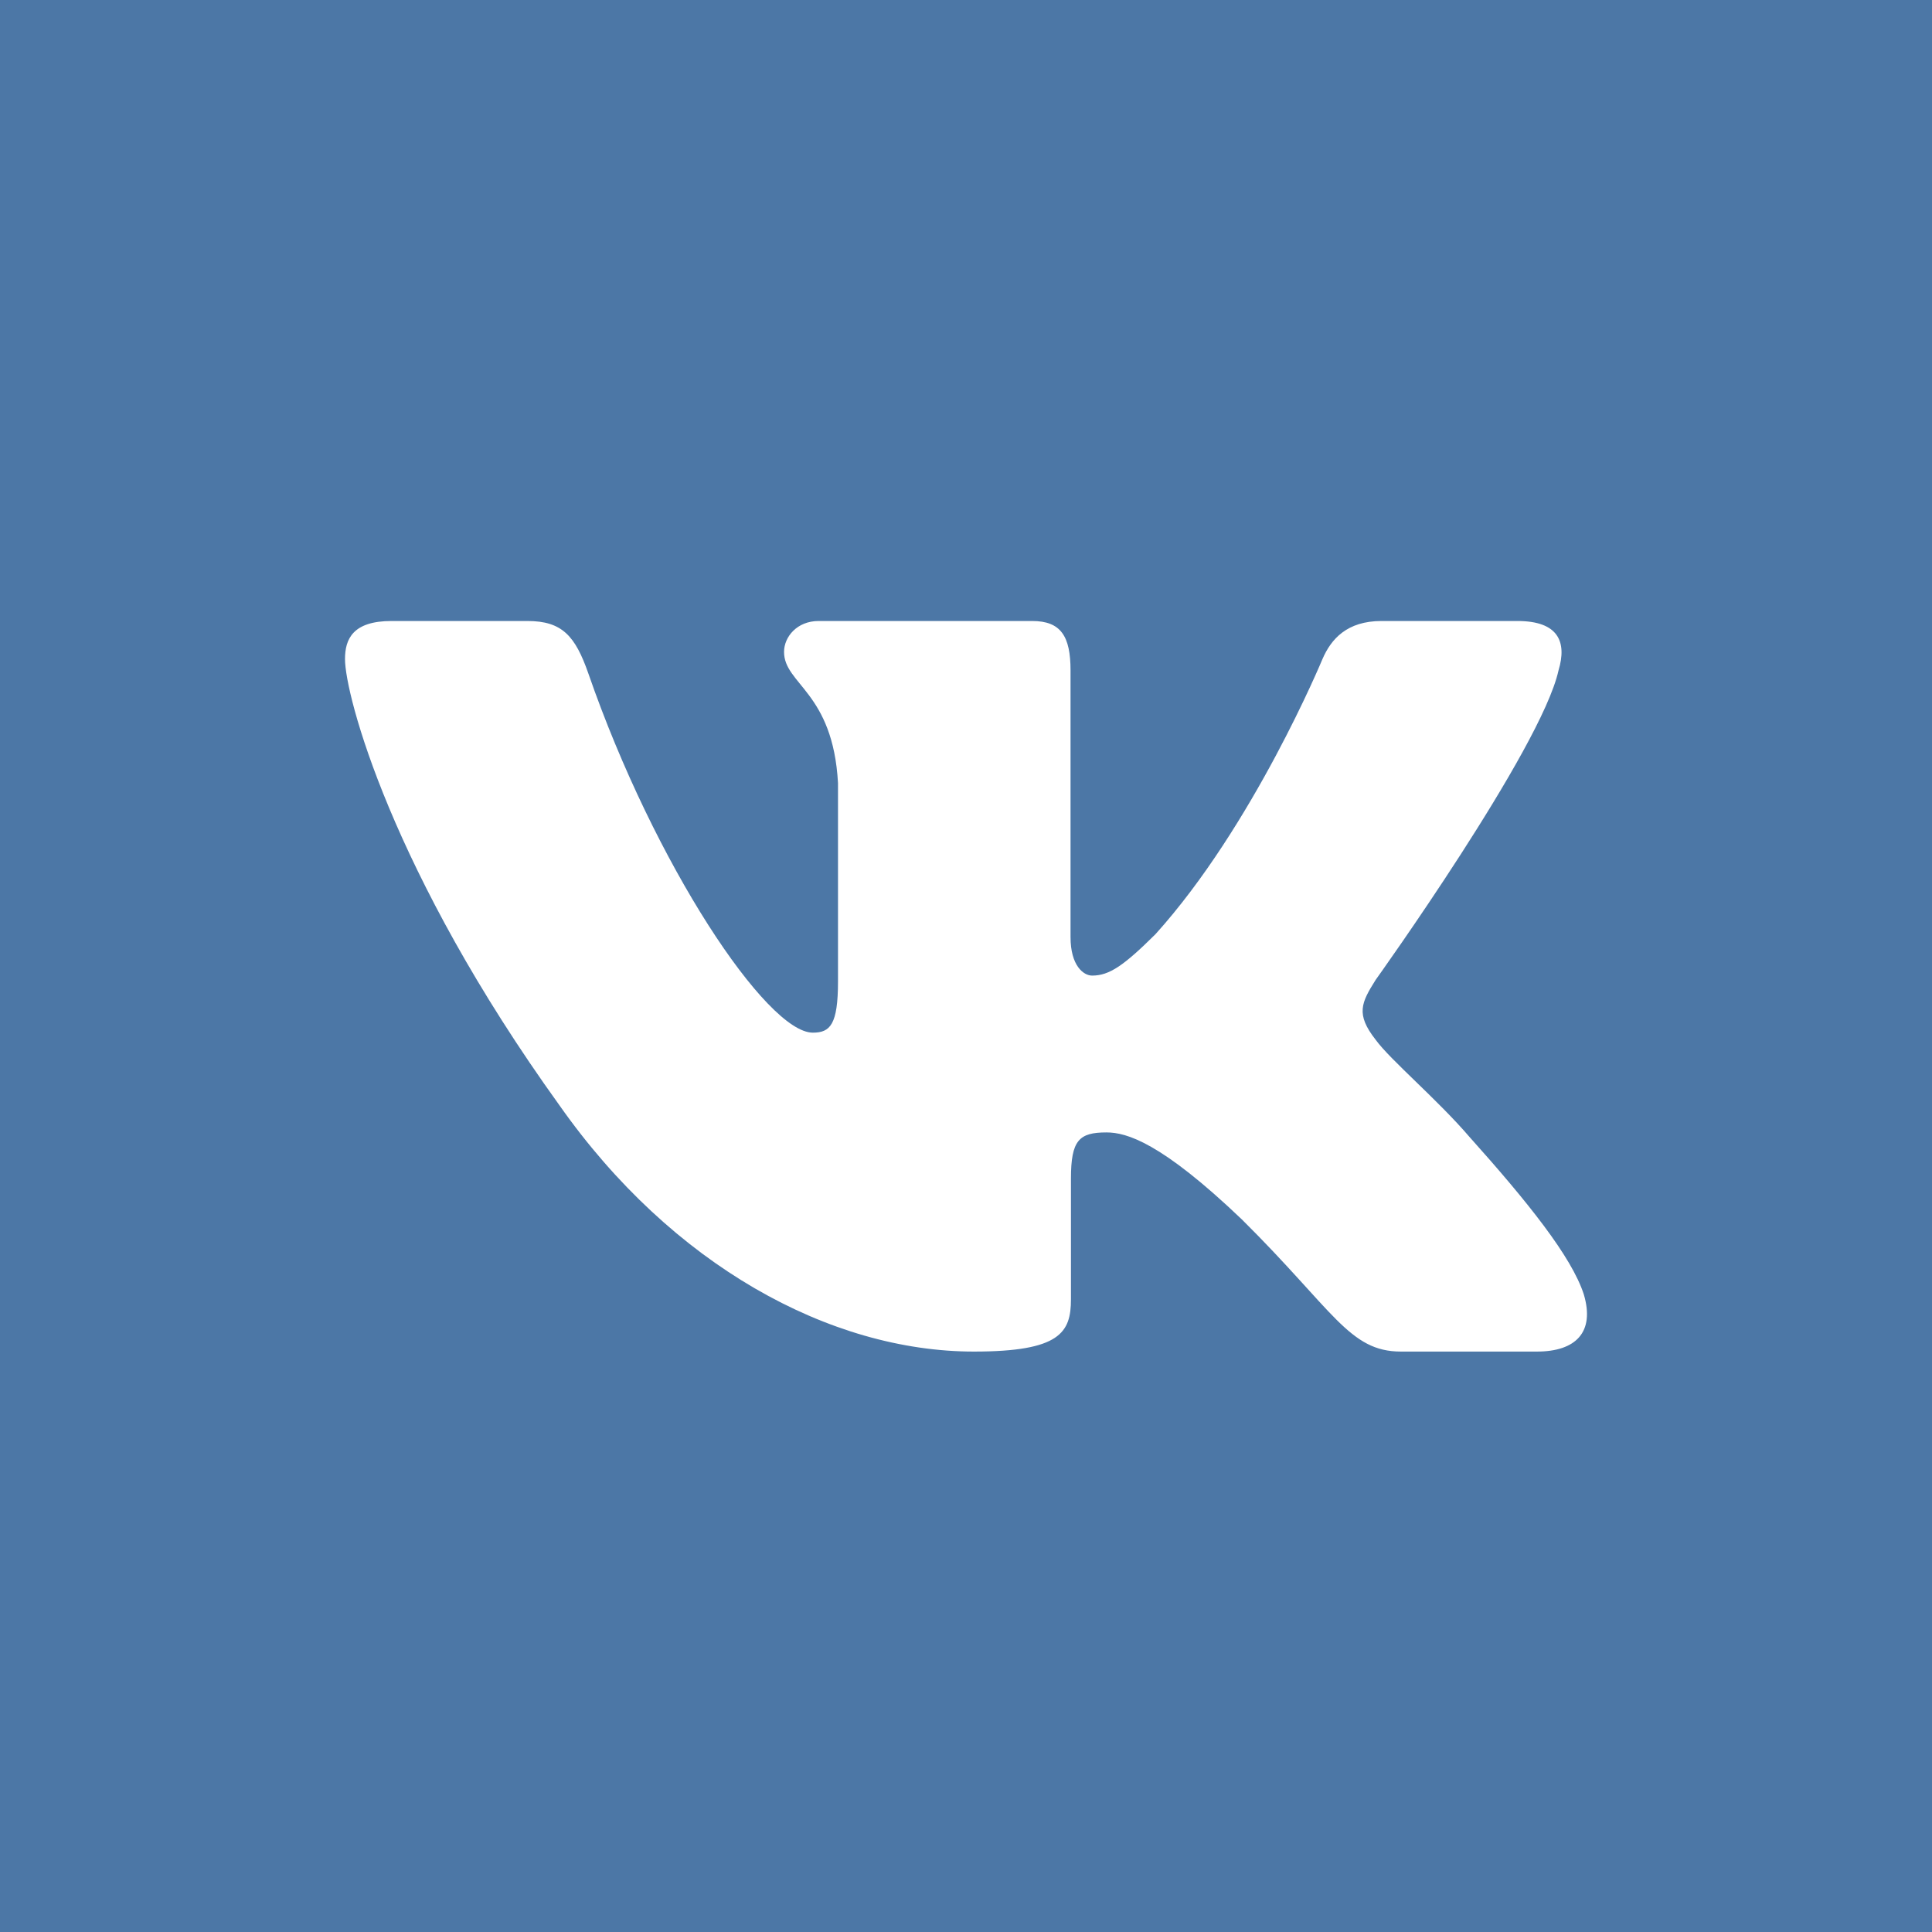<svg width="28" height="28" viewBox="0 0 28 28" fill="none" xmlns="http://www.w3.org/2000/svg">
<rect width="28" height="28" fill="#4C77A6"/>
<path fill-rule="evenodd" clip-rule="evenodd" d="M22.587 9.717C22.712 9.304 22.587 9 21.991 9H20.022C19.521 9 19.291 9.262 19.166 9.552C19.166 9.552 18.164 11.969 16.745 13.54C16.287 13.994 16.078 14.139 15.828 14.139C15.702 14.139 15.515 13.994 15.515 13.581V9.717C15.515 9.221 15.376 9 14.959 9H11.864C11.551 9 11.363 9.23 11.363 9.448C11.363 9.918 12.072 10.027 12.145 11.349V14.222C12.145 14.851 12.031 14.966 11.78 14.966C11.113 14.966 9.489 12.537 8.526 9.758C8.337 9.218 8.148 9 7.644 9H5.675C5.113 9 5 9.262 5 9.552C5 10.068 5.668 12.63 8.108 16.019C9.736 18.334 12.028 19.588 14.115 19.588C15.366 19.588 15.521 19.31 15.521 18.83V17.081C15.521 16.523 15.64 16.412 16.036 16.412C16.328 16.412 16.829 16.557 17.997 17.672C19.332 18.995 19.552 19.588 20.304 19.588H22.273C22.835 19.588 23.117 19.31 22.954 18.76C22.777 18.212 22.139 17.417 21.294 16.474C20.834 15.937 20.146 15.358 19.937 15.069C19.645 14.697 19.729 14.532 19.937 14.201C19.937 14.201 22.337 10.853 22.587 9.717Z" fill="white"/>
</svg>
